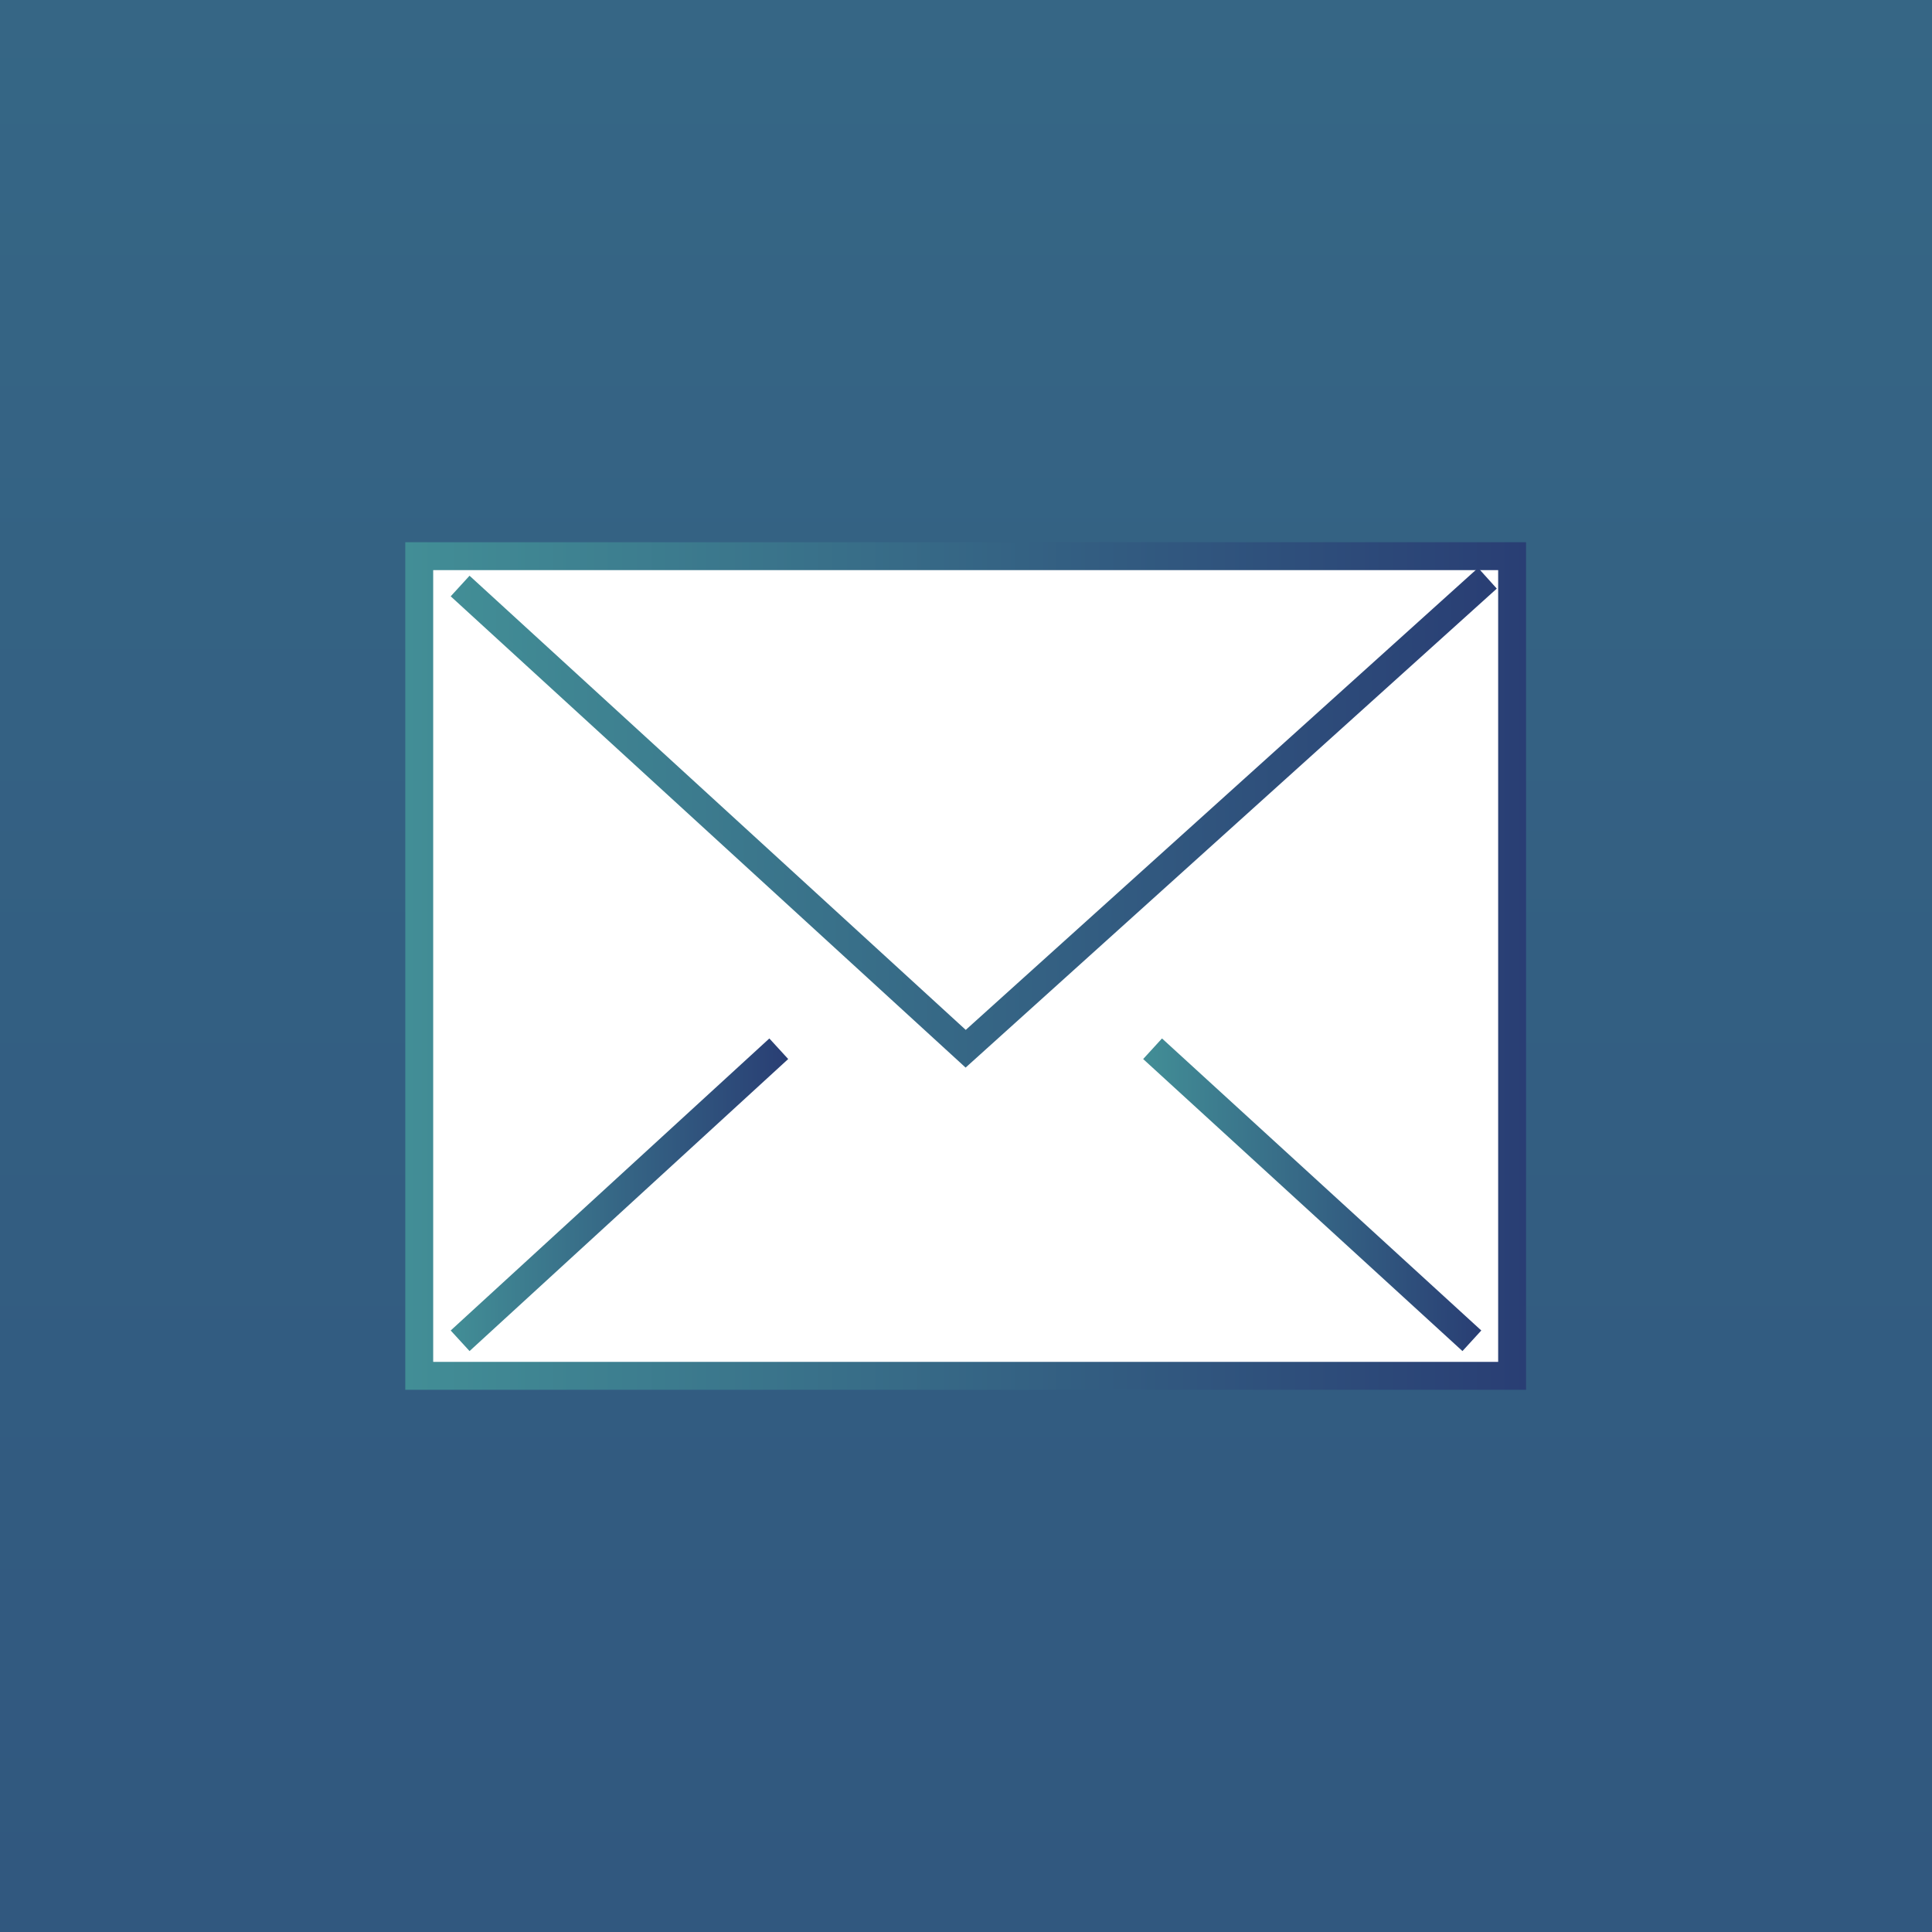 <?xml version="1.0" encoding="UTF-8"?>
<svg id="Layer_1" data-name="Layer 1" width="30px" height="30px" xmlns="http://www.w3.org/2000/svg" xmlns:xlink="http://www.w3.org/1999/xlink" viewBox="0 0 29.77 29.77">
  <rect x="0" y="0" width="29.77" height="29.77" fill="#333333" stroke="none"/>
  <defs>
    <style>
      .cls-1 {
        fill: url(#linear-gradient);
      }

      .cls-2 {
        stroke: url(#linear-gradient-3);
      }

      .cls-2, .cls-3, .cls-4, .cls-5 {
        fill: #fff;
        stroke-miterlimit: 10;
        stroke-width: .43px;
      }

      .cls-3 {
        stroke: url(#linear-gradient-4);
      }

      .cls-4 {
        stroke: url(#linear-gradient-2);
      }

      .cls-5 {
        stroke: url(#linear-gradient-5);
      }
    </style>
    <linearGradient id="linear-gradient" x1="14.88" y1="-80.04" x2="14.88" y2="81.83" gradientUnits="userSpaceOnUse">
      <stop offset="0" stop-color="#428e96"/>
      <stop offset="1" stop-color="#293e74"/>
    </linearGradient>
    <linearGradient id="linear-gradient-2" x1="6.25" y1="14.88" x2="23.51" y2="14.88" xlink:href="#linear-gradient"/>
    <linearGradient id="linear-gradient-3" x1="6.94" y1="12.6" x2="23.06" y2="12.6" xlink:href="#linear-gradient"/>
    <linearGradient id="linear-gradient-4" x1="6.94" y1="18.41" x2="12.14" y2="18.41" xlink:href="#linear-gradient"/>
    <linearGradient id="linear-gradient-5" x1="17.62" y1="18.41" x2="22.82" y2="18.41" xlink:href="#linear-gradient"/>
  </defs>
  <rect class="cls-1" y="0" width="29.77" height="29.77"/>
  <g id="_7" data-name="7">
    <rect class="cls-4" x="6.46" y="8.57" width="16.84" height="12.63"/>
    <polyline class="cls-2" points="7.09 9.03 14.88 16.16 22.92 8.91"/>
    <line class="cls-3" x1="12" y1="16.16" x2="7.09" y2="20.66"/>
    <line class="cls-5" x1="22.68" y1="20.66" x2="17.76" y2="16.16"/>
  </g>
</svg>